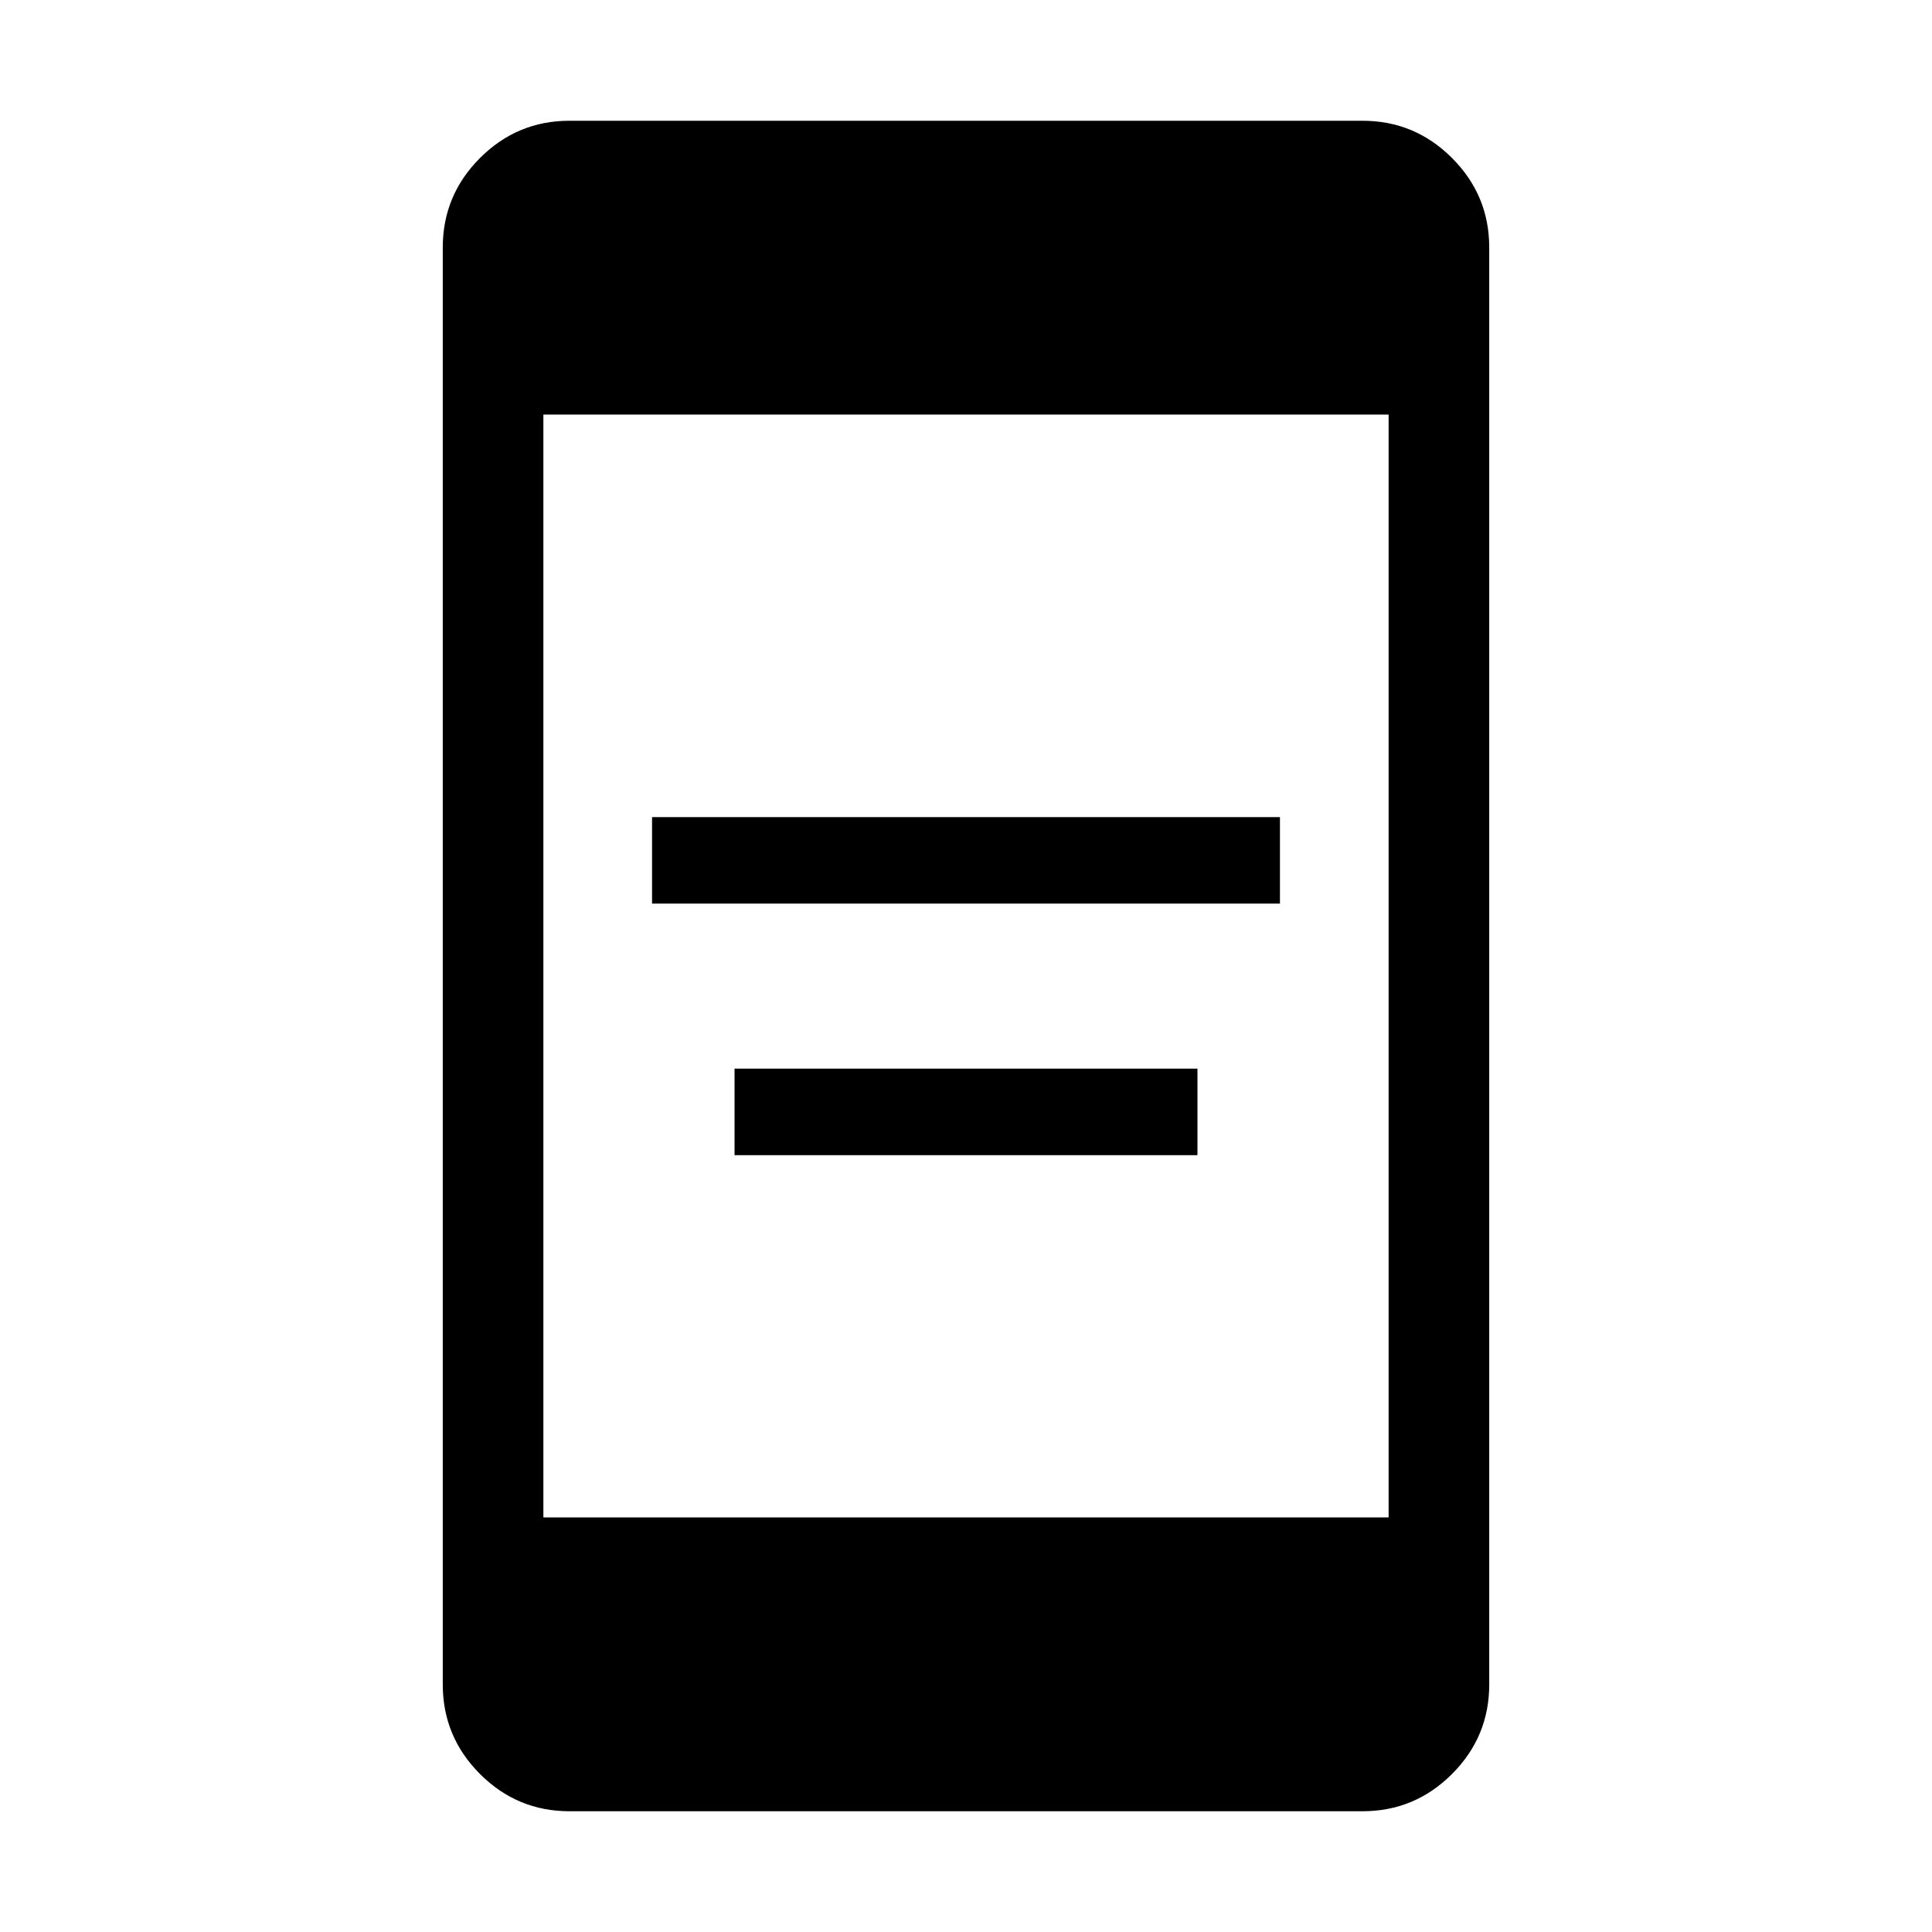 <svg xmlns="http://www.w3.org/2000/svg" height="40" width="40"><path d="M13.5 18.708v-1.791h13v1.791Zm1.708 5.209v-1.792h9.584v1.792Zm-3.958 7.5h17.5V8.583h-17.5Zm.542 6.083q-1.084 0-1.854-.771-.771-.771-.771-1.854V5.125q0-1.083.771-1.854.77-.771 1.854-.771h16.416q1.084 0 1.854.771.771.771.771 1.854v29.75q0 1.083-.771 1.854-.77.771-1.854.771Z"/></svg>